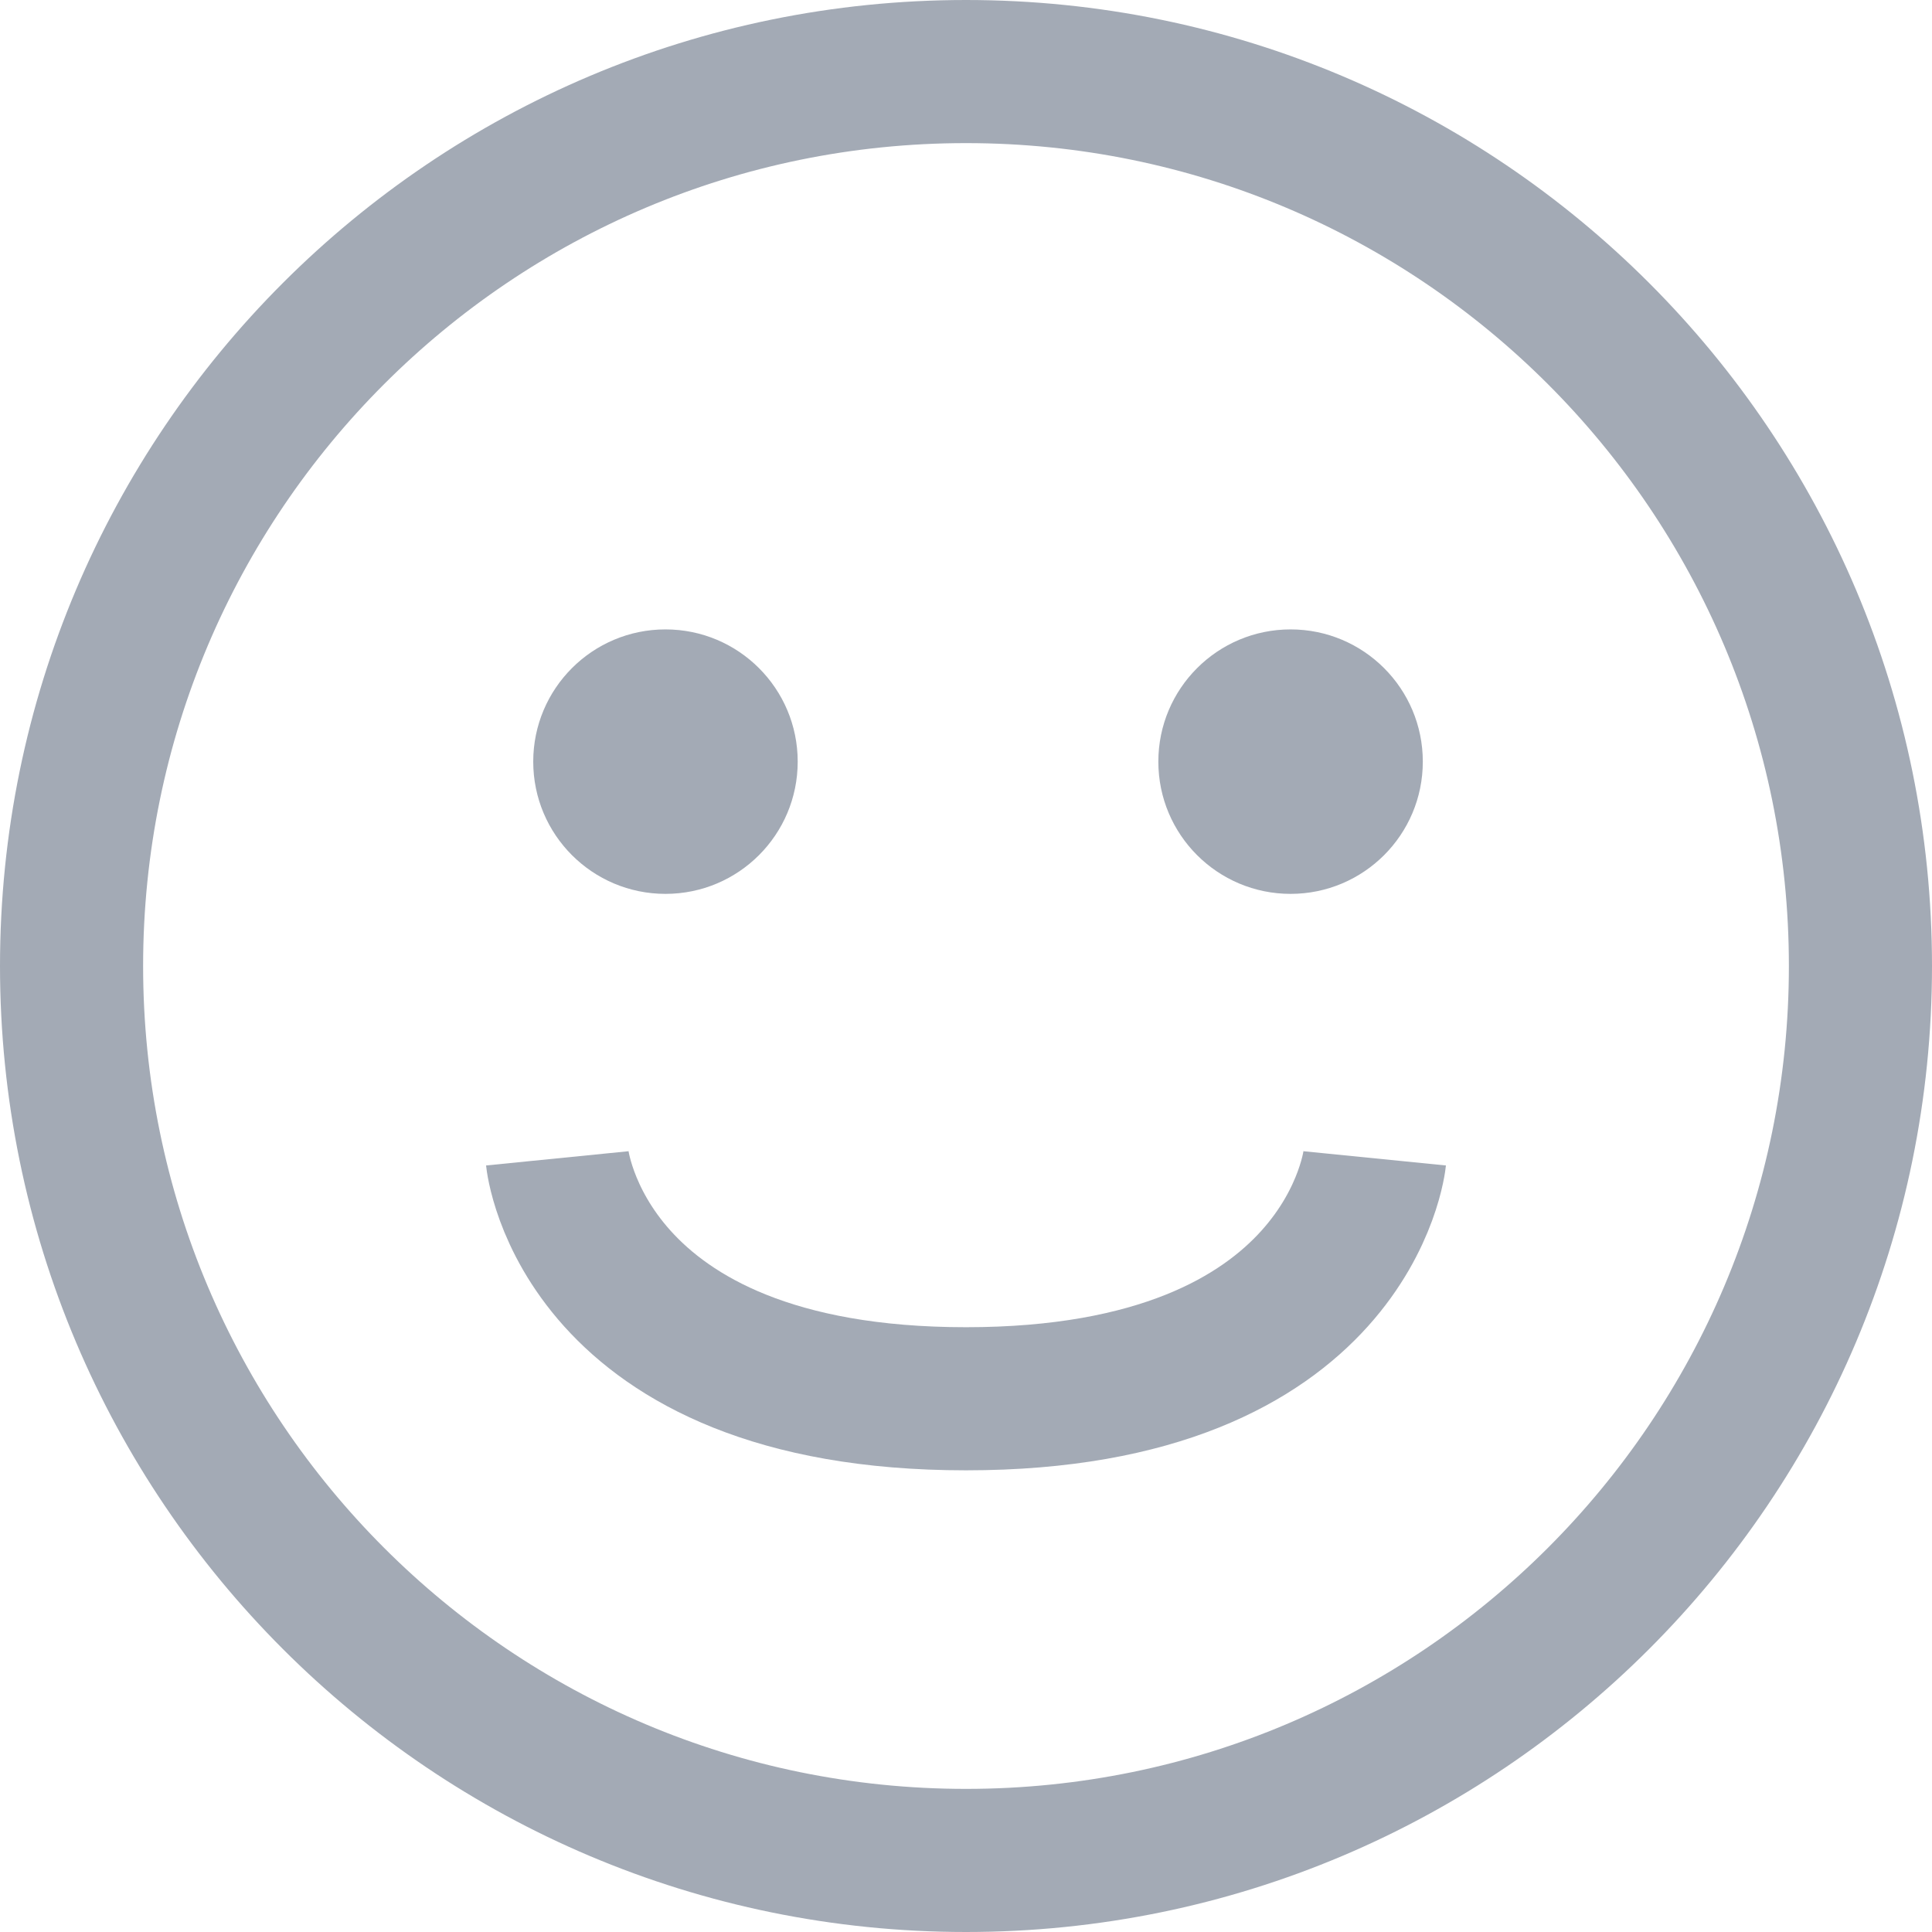 <svg width="27" height="27" viewBox="0 0 27 27" fill="none" xmlns="http://www.w3.org/2000/svg">
<path d="M13.5 26C20.404 26 26 20.404 26 13.5C26 6.596 20.404 1 13.5 1C6.596 1 1 6.596 1 13.5C1 20.404 6.596 26 13.5 26Z" stroke="#A3AAB5" stroke-width="2"/>
<path d="M9.3 12.492C10.321 12.492 11.148 11.665 11.148 10.644C11.148 9.623 10.321 8.796 9.3 8.796C8.279 8.796 7.452 9.623 7.452 10.644C7.452 11.665 8.279 12.492 9.3 12.492Z" fill="#A3AAB5"/>
<path d="M18.036 12.492C17.016 12.492 16.188 11.665 16.188 10.644C16.188 9.623 17.016 8.796 18.036 8.796C19.057 8.796 19.884 9.623 19.884 10.644C19.884 11.665 19.057 12.492 18.036 12.492Z" fill="#A3AAB5"/>
<path d="M7.788 16.188C7.788 16.188 8.124 19.548 13.5 19.548C18.876 19.548 19.212 16.188 19.212 16.188" stroke="#A3AAB5" stroke-width="2"/>
</svg>

